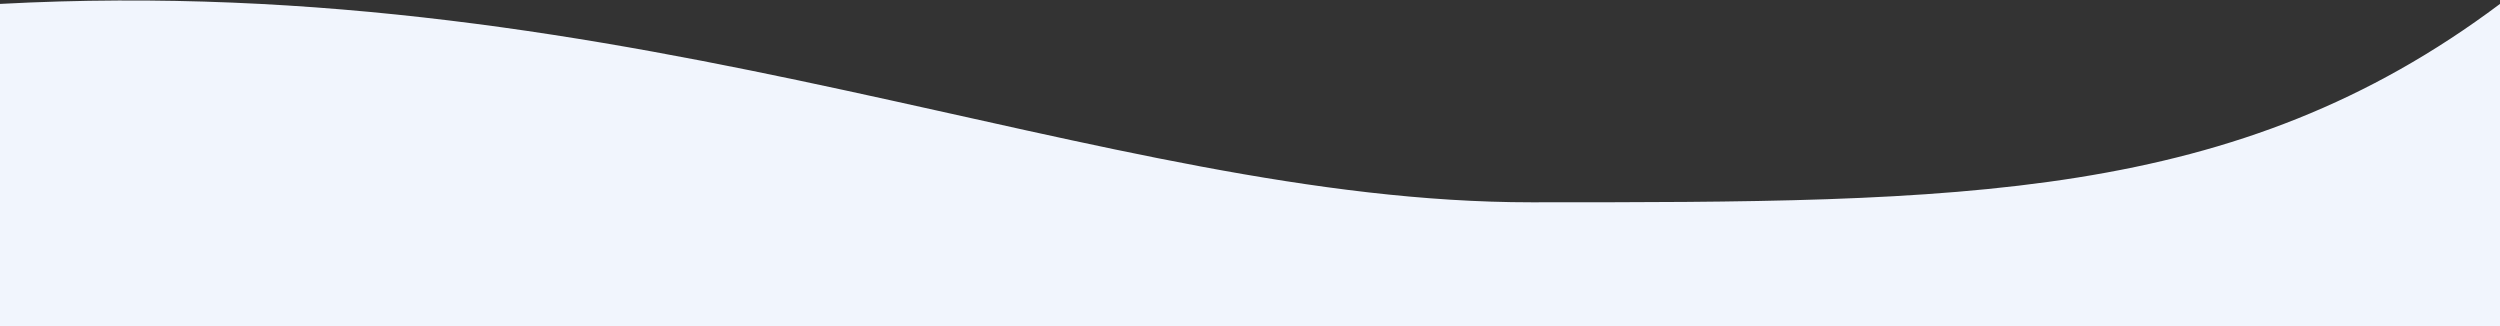 <svg xmlns="http://www.w3.org/2000/svg" width="1279" height="167" fill="none" viewBox="0 0 1279 167"><rect x="0" y="0" width="1279" height="167" fill="#333333" stroke="none"/><path fill="#F1F5FD" fill-rule="evenodd" d="M2.28882e-05 167L0 2C328 -15.5 563.368 103.5 783.5 103.5C1003.63 103.5 1143.5 103.5 1279 2V167H2.28882e-05Z" clip-rule="evenodd"/></svg>